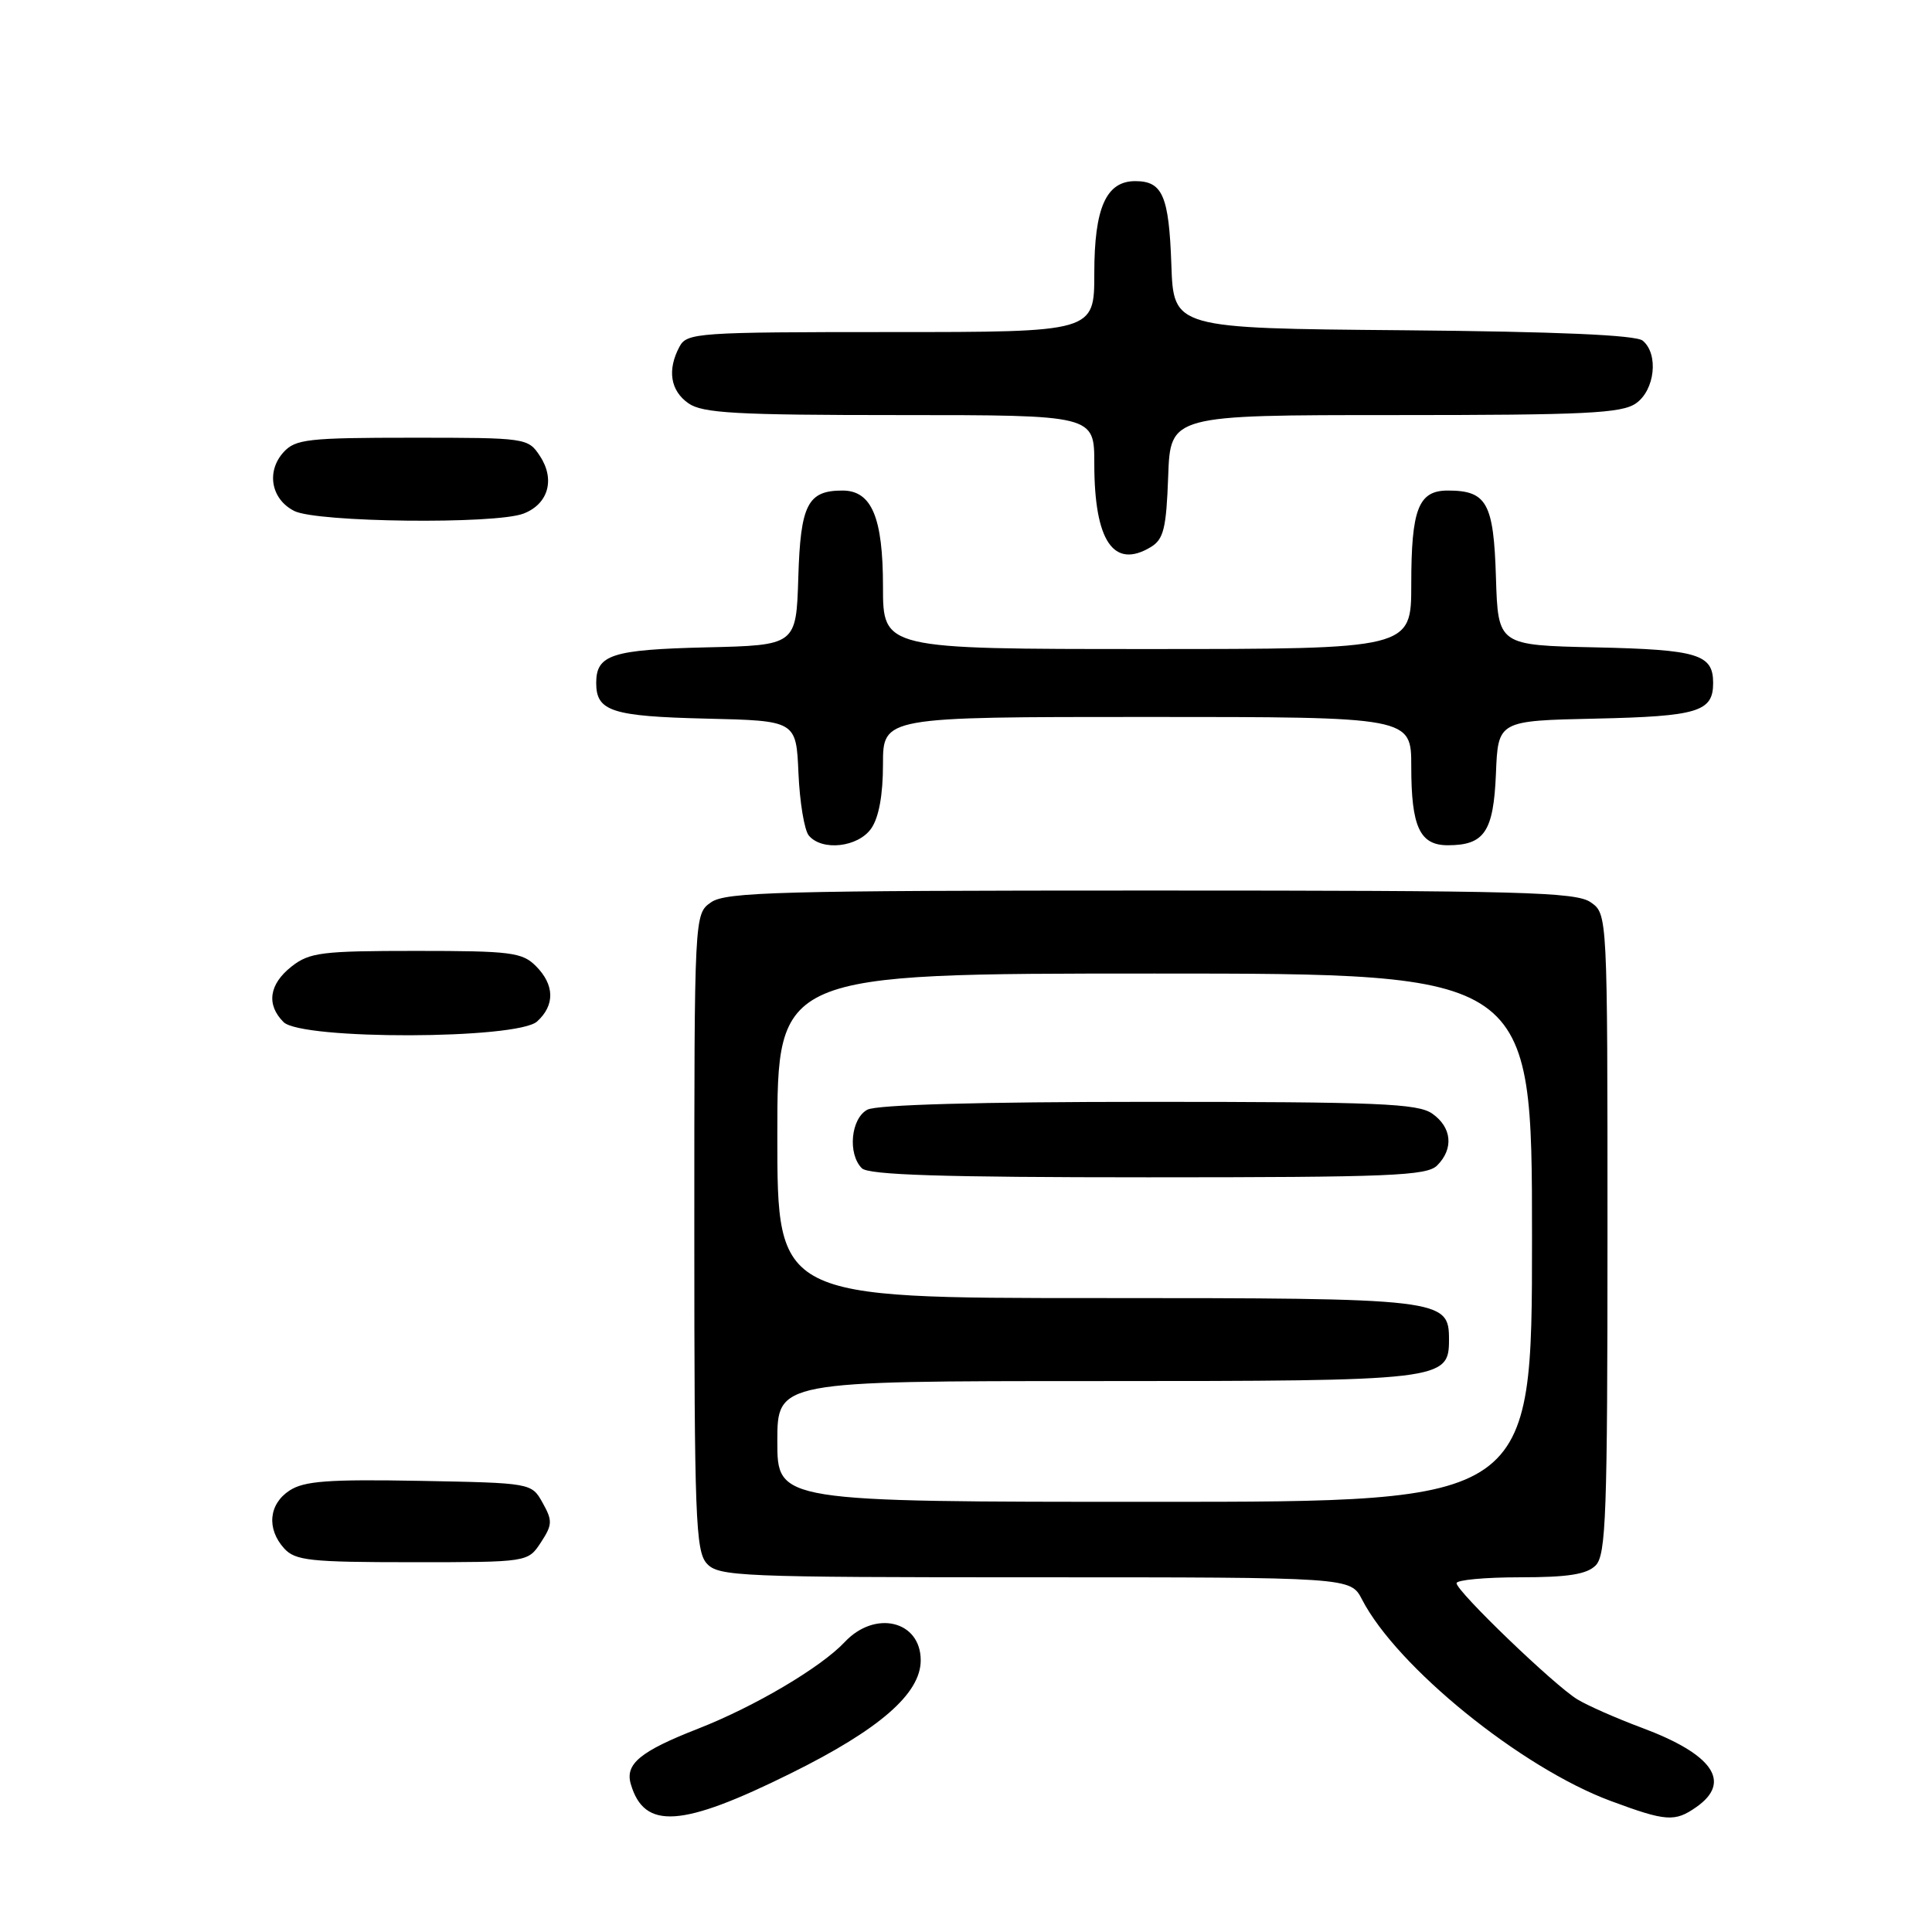 <?xml version="1.0" encoding="UTF-8" standalone="no"?>
<!DOCTYPE svg PUBLIC "-//W3C//DTD SVG 1.1//EN" "http://www.w3.org/Graphics/SVG/1.1/DTD/svg11.dtd" >
<svg xmlns="http://www.w3.org/2000/svg" xmlns:xlink="http://www.w3.org/1999/xlink" version="1.1" viewBox="0 0 256 256">
 <g >
 <path fill="currentColor"
d=" M 104.76 234.99 C 116.55 229.16 122.00 224.41 122.00 220.00 C 122.00 214.75 115.95 213.29 111.93 217.58 C 108.76 220.95 100.01 226.12 92.50 229.06 C 84.82 232.06 82.79 233.74 83.59 236.42 C 85.38 242.48 90.31 242.15 104.76 234.99 Z  M 224.78 239.44 C 229.52 236.12 226.97 232.44 217.50 228.92 C 214.20 227.69 210.38 226.01 209.00 225.17 C 205.95 223.32 193.00 210.86 193.00 209.78 C 193.00 209.35 196.79 209.00 201.43 209.00 C 207.76 209.00 210.25 208.61 211.43 207.43 C 212.81 206.05 213.00 200.67 213.00 163.49 C 213.00 121.11 213.00 121.11 210.78 119.56 C 208.83 118.19 201.62 118.00 152.50 118.00 C 103.38 118.00 96.17 118.19 94.22 119.56 C 92.00 121.11 92.00 121.11 92.00 163.23 C 92.00 201.01 92.17 205.53 93.65 207.17 C 95.21 208.89 97.89 209.00 137.13 209.00 C 178.95 209.00 178.95 209.00 180.47 211.93 C 185.09 220.88 201.56 234.23 213.41 238.63 C 220.76 241.36 221.92 241.45 224.78 239.44 Z  M 71.67 204.38 C 73.20 202.04 73.23 201.50 71.90 199.13 C 70.43 196.50 70.43 196.50 55.58 196.22 C 43.51 196.00 40.29 196.24 38.37 197.50 C 35.61 199.30 35.30 202.57 37.65 205.17 C 39.12 206.79 41.06 207.00 54.63 207.00 C 69.95 207.00 69.95 207.00 71.67 204.38 Z  M 71.17 135.35 C 73.55 133.19 73.49 130.49 71.00 128.00 C 69.19 126.19 67.67 126.00 55.13 126.00 C 42.62 126.00 41.01 126.20 38.63 128.07 C 35.65 130.42 35.26 133.12 37.57 135.43 C 39.95 137.81 68.53 137.74 71.17 135.35 Z  M 115.44 109.78 C 116.45 108.34 117.00 105.34 117.00 101.28 C 117.00 95.00 117.00 95.00 152.00 95.00 C 187.00 95.00 187.00 95.00 187.00 101.57 C 187.00 109.57 188.13 112.00 191.84 112.00 C 196.70 112.00 197.90 110.21 198.22 102.50 C 198.50 95.50 198.50 95.50 211.44 95.22 C 224.98 94.92 227.00 94.31 227.00 90.50 C 227.00 86.69 224.98 86.08 211.44 85.78 C 198.50 85.50 198.50 85.50 198.22 76.50 C 197.92 66.63 197.01 65.00 191.84 65.00 C 187.95 65.00 187.00 67.44 187.00 77.43 C 187.00 86.00 187.00 86.00 152.00 86.00 C 117.00 86.00 117.00 86.00 117.00 77.72 C 117.00 68.55 115.50 65.00 111.63 65.00 C 107.02 65.00 106.07 66.86 105.78 76.50 C 105.50 85.50 105.50 85.50 93.56 85.78 C 81.06 86.08 79.00 86.75 79.00 90.50 C 79.00 94.25 81.06 94.92 93.56 95.22 C 105.50 95.50 105.50 95.50 105.80 102.46 C 105.97 106.29 106.58 110.00 107.17 110.71 C 108.92 112.81 113.70 112.27 115.44 109.78 Z  M 154.79 63.13 C 155.08 55.00 155.08 55.00 184.82 55.00 C 210.11 55.00 214.89 54.77 216.78 53.44 C 219.29 51.68 219.80 46.91 217.67 45.14 C 216.77 44.39 206.32 43.94 185.92 43.76 C 155.50 43.50 155.50 43.50 155.21 35.05 C 154.89 25.95 154.05 24.00 150.43 24.00 C 146.57 24.00 145.00 27.53 145.00 36.22 C 145.00 44.00 145.00 44.00 118.04 44.00 C 92.40 44.00 91.02 44.10 90.04 45.93 C 88.39 49.01 88.82 51.76 91.22 53.44 C 93.09 54.75 97.51 55.00 119.22 55.00 C 145.00 55.00 145.00 55.00 145.00 61.43 C 145.00 71.70 147.56 75.47 152.50 72.48 C 154.19 71.45 154.54 70.01 154.79 63.13 Z  M 69.35 68.06 C 72.64 66.81 73.59 63.55 71.56 60.45 C 69.97 58.03 69.79 58.00 54.63 58.00 C 40.80 58.00 39.14 58.19 37.57 59.92 C 35.25 62.48 35.92 66.16 39.00 67.71 C 41.99 69.22 65.59 69.49 69.35 68.06 Z  M 103.00 191.00 C 103.00 183.00 103.00 183.00 145.28 183.00 C 191.22 183.00 192.00 182.91 192.00 177.50 C 192.00 172.09 191.22 172.00 145.28 172.00 C 103.00 172.00 103.00 172.00 103.00 150.50 C 103.00 129.00 103.00 129.00 153.00 129.00 C 203.00 129.00 203.00 129.00 203.00 164.00 C 203.00 199.00 203.00 199.00 153.00 199.00 C 103.00 199.00 103.00 199.00 103.00 191.00 Z  M 190.43 154.43 C 192.65 152.21 192.38 149.38 189.78 147.56 C 187.87 146.22 182.58 146.00 152.21 146.00 C 129.76 146.00 116.16 146.38 114.93 147.04 C 112.74 148.21 112.30 152.90 114.20 154.80 C 115.09 155.69 124.90 156.00 152.13 156.00 C 184.18 156.00 189.06 155.80 190.43 154.43 Z "/>
</g>
</svg>